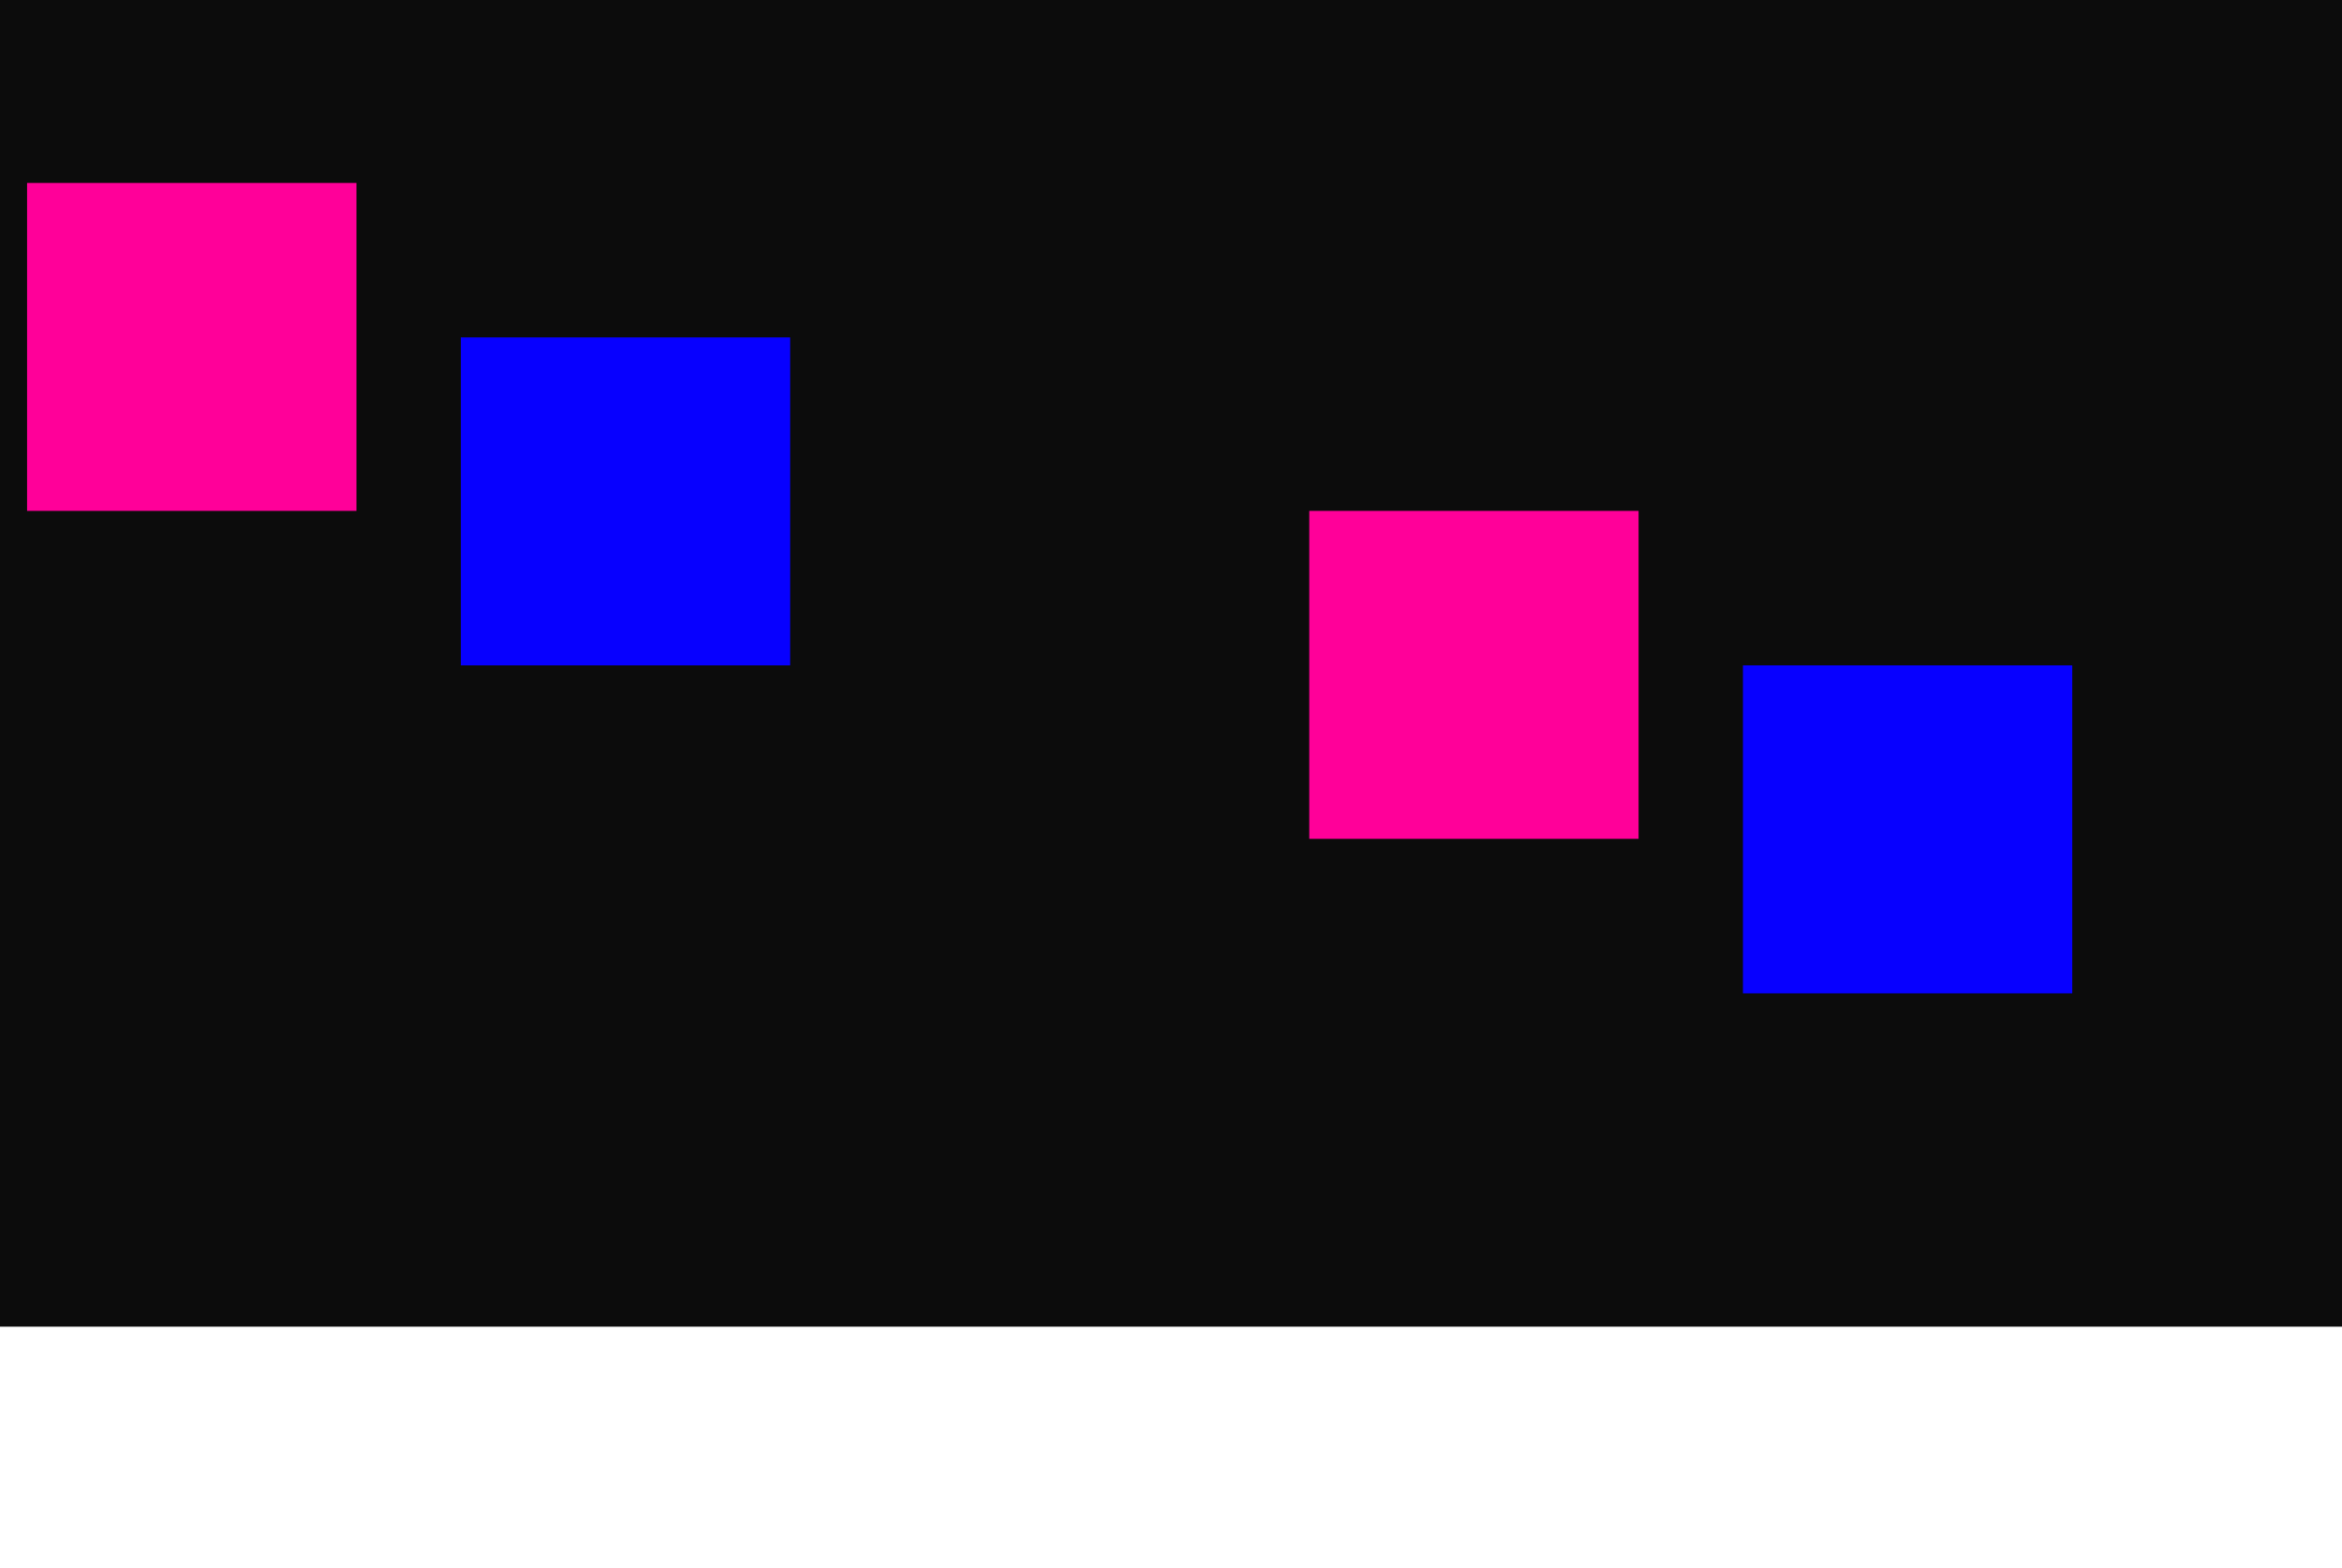 <svg width="1728" height="1157" viewBox="0 0 1728 1157" fill="none" xmlns="http://www.w3.org/2000/svg">
<rect width="1728" height="979" fill="#0C0C0C"/>
<g filter="url(#filter0_f_1178_7)">
<rect x="966" y="377" width="243" height="242" fill="#FF0099"/>
</g>
<g filter="url(#filter1_f_1178_7)">
<rect x="20" y="135" width="243" height="242" fill="#FF0099"/>
</g>
<g filter="url(#filter2_f_1178_7)">
<rect x="1286" y="491" width="243" height="242" fill="#0700FF"/>
</g>
<g filter="url(#filter3_f_1178_7)">
<rect x="340" y="249" width="243" height="242" fill="#0700FF"/>
</g>
<defs>
<filter id="filter0_f_1178_7" x="542" y="-47" width="1091" height="1090" filterUnits="userSpaceOnUse" color-interpolation-filters="sRGB">
<feFlood flood-opacity="0" result="BackgroundImageFix"/>
<feBlend mode="normal" in="SourceGraphic" in2="BackgroundImageFix" result="shape"/>
<feGaussianBlur stdDeviation="212" result="effect1_foregroundBlur_1178_7"/>
</filter>
<filter id="filter1_f_1178_7" x="-404" y="-289" width="1091" height="1090" filterUnits="userSpaceOnUse" color-interpolation-filters="sRGB">
<feFlood flood-opacity="0" result="BackgroundImageFix"/>
<feBlend mode="normal" in="SourceGraphic" in2="BackgroundImageFix" result="shape"/>
<feGaussianBlur stdDeviation="212" result="effect1_foregroundBlur_1178_7"/>
</filter>
<filter id="filter2_f_1178_7" x="862" y="67" width="1091" height="1090" filterUnits="userSpaceOnUse" color-interpolation-filters="sRGB">
<feFlood flood-opacity="0" result="BackgroundImageFix"/>
<feBlend mode="normal" in="SourceGraphic" in2="BackgroundImageFix" result="shape"/>
<feGaussianBlur stdDeviation="212" result="effect1_foregroundBlur_1178_7"/>
</filter>
<filter id="filter3_f_1178_7" x="-84" y="-175" width="1091" height="1090" filterUnits="userSpaceOnUse" color-interpolation-filters="sRGB">
<feFlood flood-opacity="0" result="BackgroundImageFix"/>
<feBlend mode="normal" in="SourceGraphic" in2="BackgroundImageFix" result="shape"/>
<feGaussianBlur stdDeviation="212" result="effect1_foregroundBlur_1178_7"/>
</filter>
</defs>
</svg>
